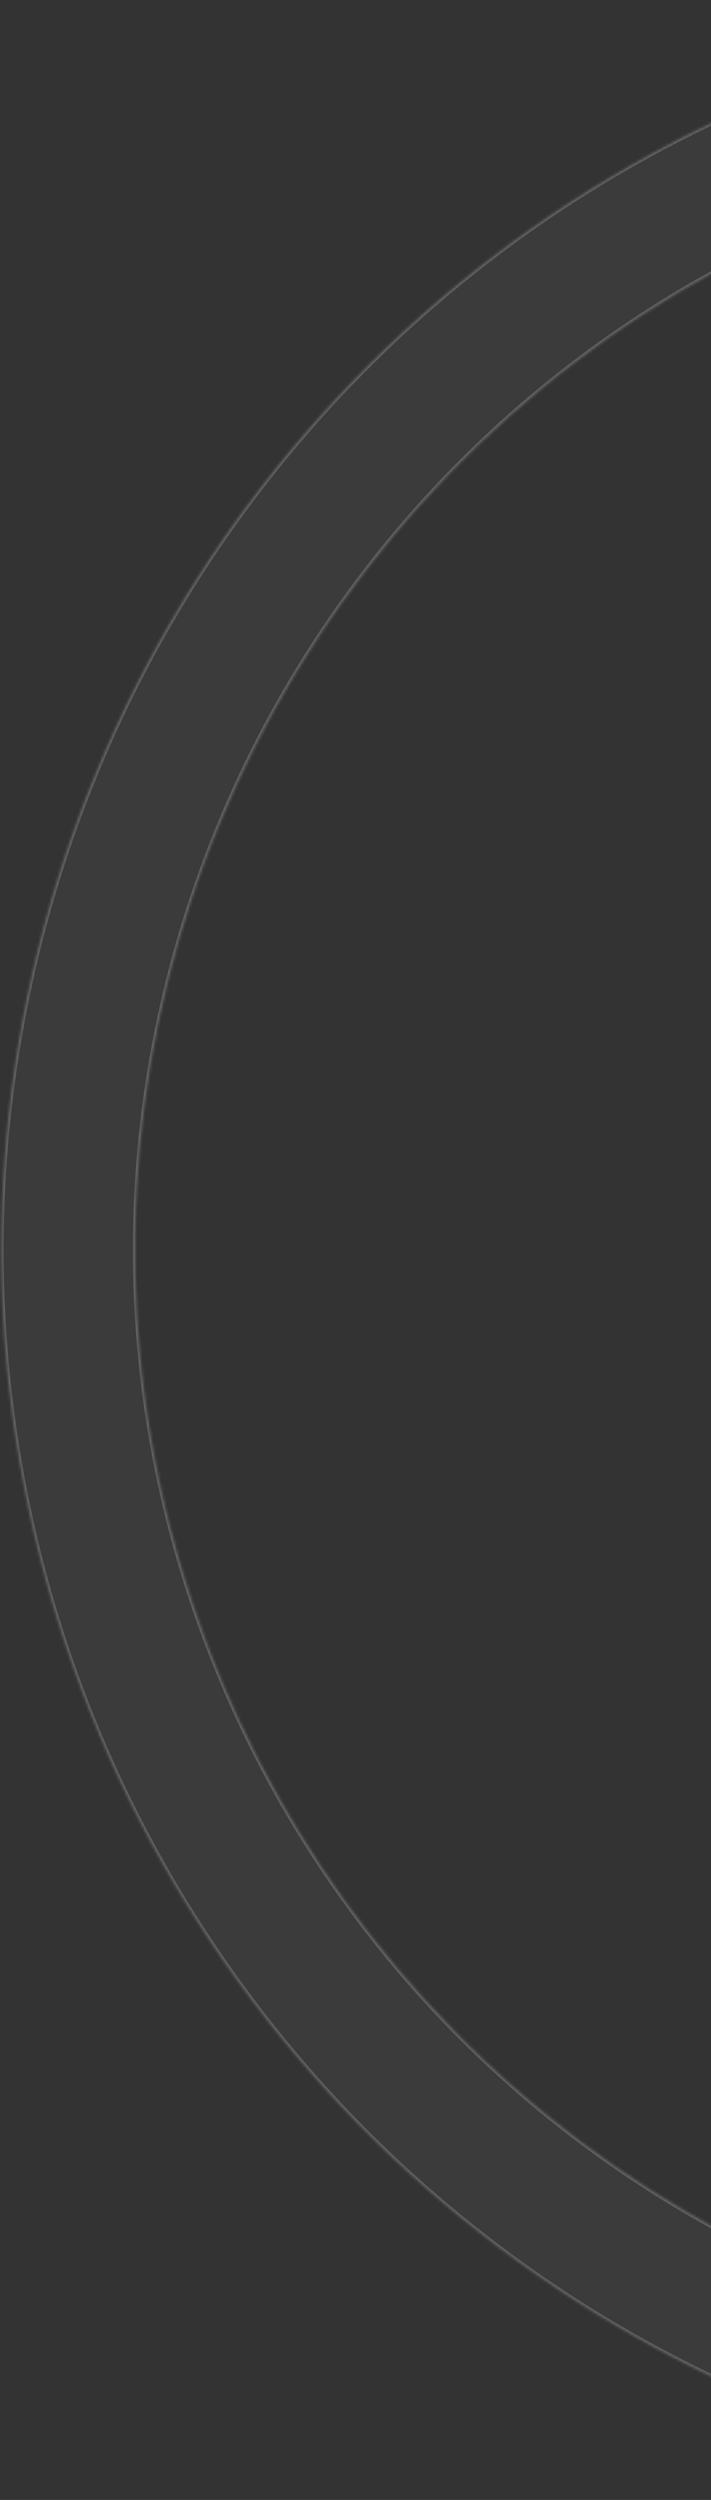 <svg width="267" height="938" viewBox="0 0 267 938" fill="none" xmlns="http://www.w3.org/2000/svg">
<rect x="0" y="0" width="267" height="938" fill="#333333" stroke="none"/>
<mask id="path-1-inside-1_1_159" fill="white">
<path d="M933.496 429.812C934.759 429.706 935.87 430.645 935.97 431.909C943.408 525.723 922.42 619.623 875.714 701.365C828.628 783.771 757.624 849.933 672.103 891.091C586.582 932.249 490.577 946.462 396.799 931.849C303.021 917.235 215.893 874.484 146.95 809.255C78.007 744.027 30.501 659.397 10.722 566.571C-9.057 473.745 -0.177 377.101 36.187 289.434C72.551 201.766 134.683 127.211 214.359 75.638C293.391 24.481 385.986 -1.669 480.068 0.568C481.336 0.598 482.335 1.655 482.298 2.922L480.986 48.704C480.949 49.971 479.891 50.968 478.624 50.939C394.746 48.995 312.203 72.331 241.741 117.941C170.635 163.966 115.186 230.503 82.733 308.741C50.28 386.978 42.355 473.228 60.007 556.069C77.659 638.911 120.055 714.438 181.582 772.651C243.11 830.863 320.866 869.016 404.558 882.058C488.249 895.1 573.928 882.416 650.25 845.684C726.573 808.953 789.94 749.908 831.962 676.365C873.603 603.487 892.337 519.779 885.756 436.138C885.656 434.874 886.593 433.762 887.857 433.656L933.496 429.812Z"/>
</mask>
<path d="M933.496 429.812C934.759 429.706 935.87 430.645 935.97 431.909C943.408 525.723 922.42 619.623 875.714 701.365C828.628 783.771 757.624 849.933 672.103 891.091C586.582 932.249 490.577 946.462 396.799 931.849C303.021 917.235 215.893 874.484 146.95 809.255C78.007 744.027 30.501 659.397 10.722 566.571C-9.057 473.745 -0.177 377.101 36.187 289.434C72.551 201.766 134.683 127.211 214.359 75.638C293.391 24.481 385.986 -1.669 480.068 0.568C481.336 0.598 482.335 1.655 482.298 2.922L480.986 48.704C480.949 49.971 479.891 50.968 478.624 50.939C394.746 48.995 312.203 72.331 241.741 117.941C170.635 163.966 115.186 230.503 82.733 308.741C50.28 386.978 42.355 473.228 60.007 556.069C77.659 638.911 120.055 714.438 181.582 772.651C243.11 830.863 320.866 869.016 404.558 882.058C488.249 895.1 573.928 882.416 650.25 845.684C726.573 808.953 789.94 749.908 831.962 676.365C873.603 603.487 892.337 519.779 885.756 436.138C885.656 434.874 886.593 433.762 887.857 433.656L933.496 429.812Z" fill="white" fill-opacity="0.04" stroke="white" stroke-opacity="0.2" stroke-width="1.836" mask="url(#path-1-inside-1_1_159)"/>
</svg>

